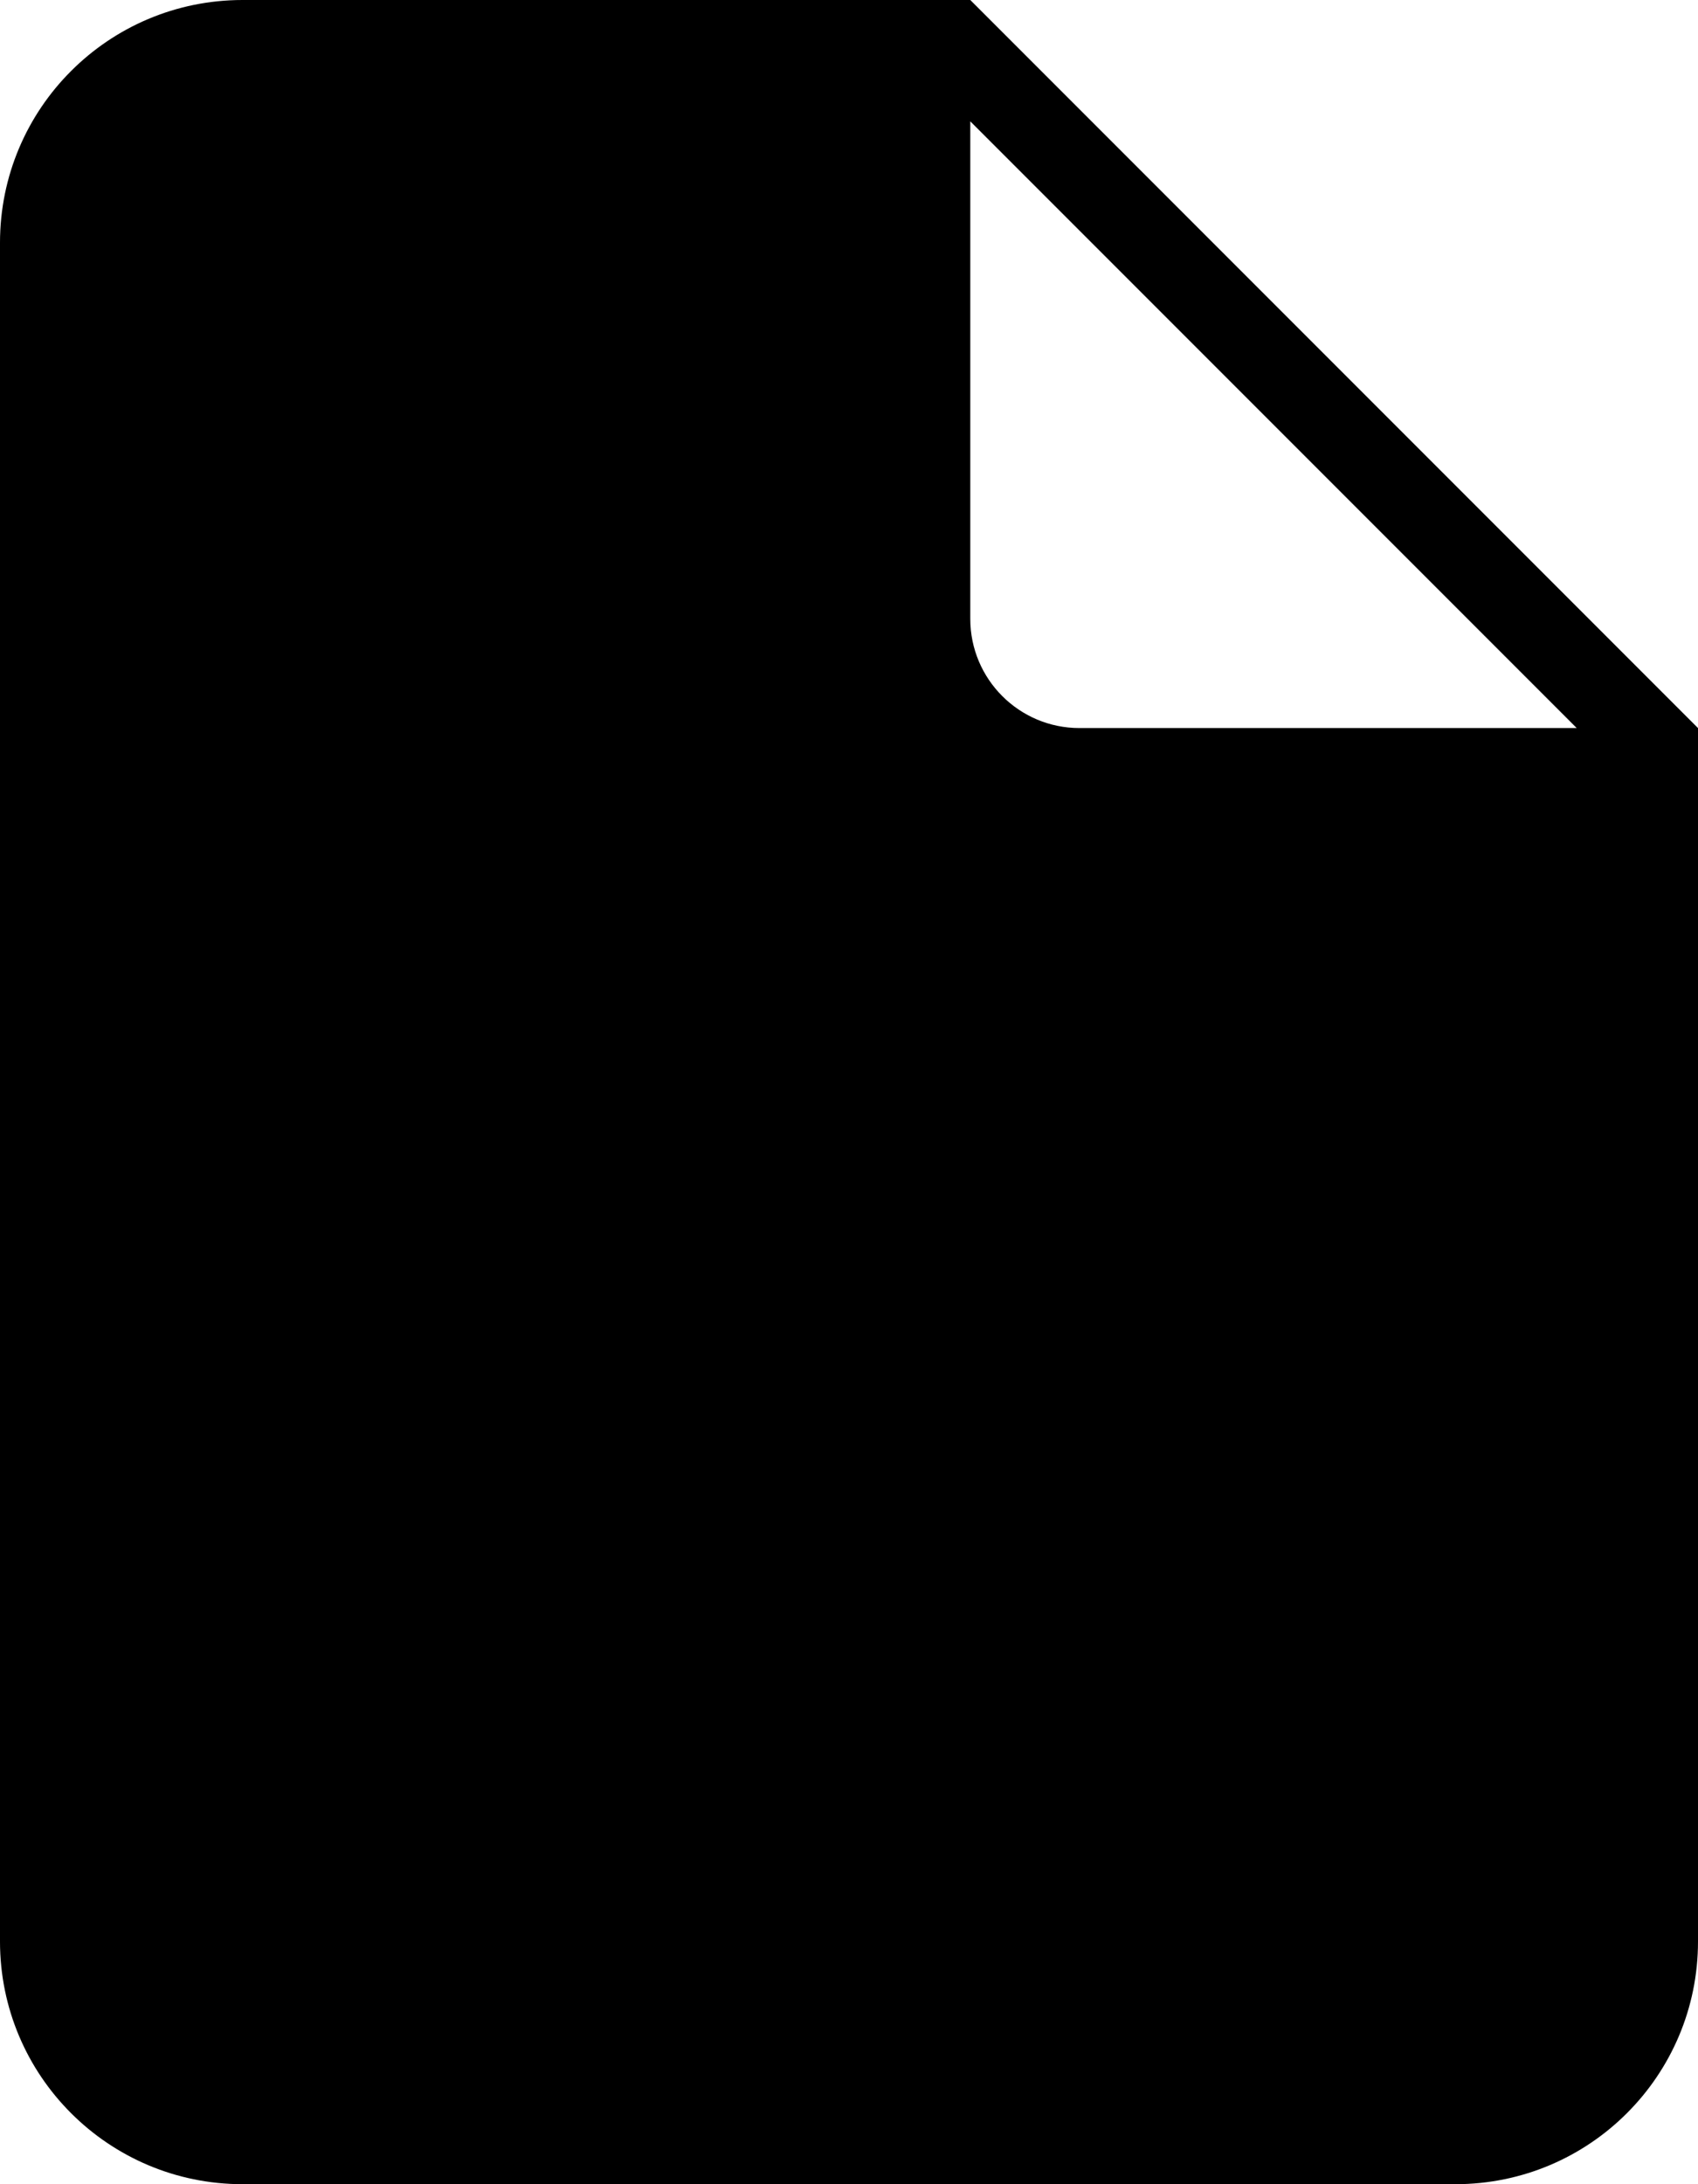 <svg xmlns="http://www.w3.org/2000/svg" width="14" height="18" viewBox="0 0 14 18">
  <g fill="none" transform="translate(-5 -3)">
    <rect width="24" height="24"/>
    <path class="main" fill="#000" d="M13,3 L19,9 L19,19 C19,20.105 18.105,21 17,21 L7,21 C5.895,21 5,20.105 5,19 L5,5 C5,3.895 5.895,3 7,3 L13,3 Z M13,4 L13,8.1 C13,8.597 13.403,9 13.9,9 L18,9 L13,4 Z"/>
  </g>
</svg>
